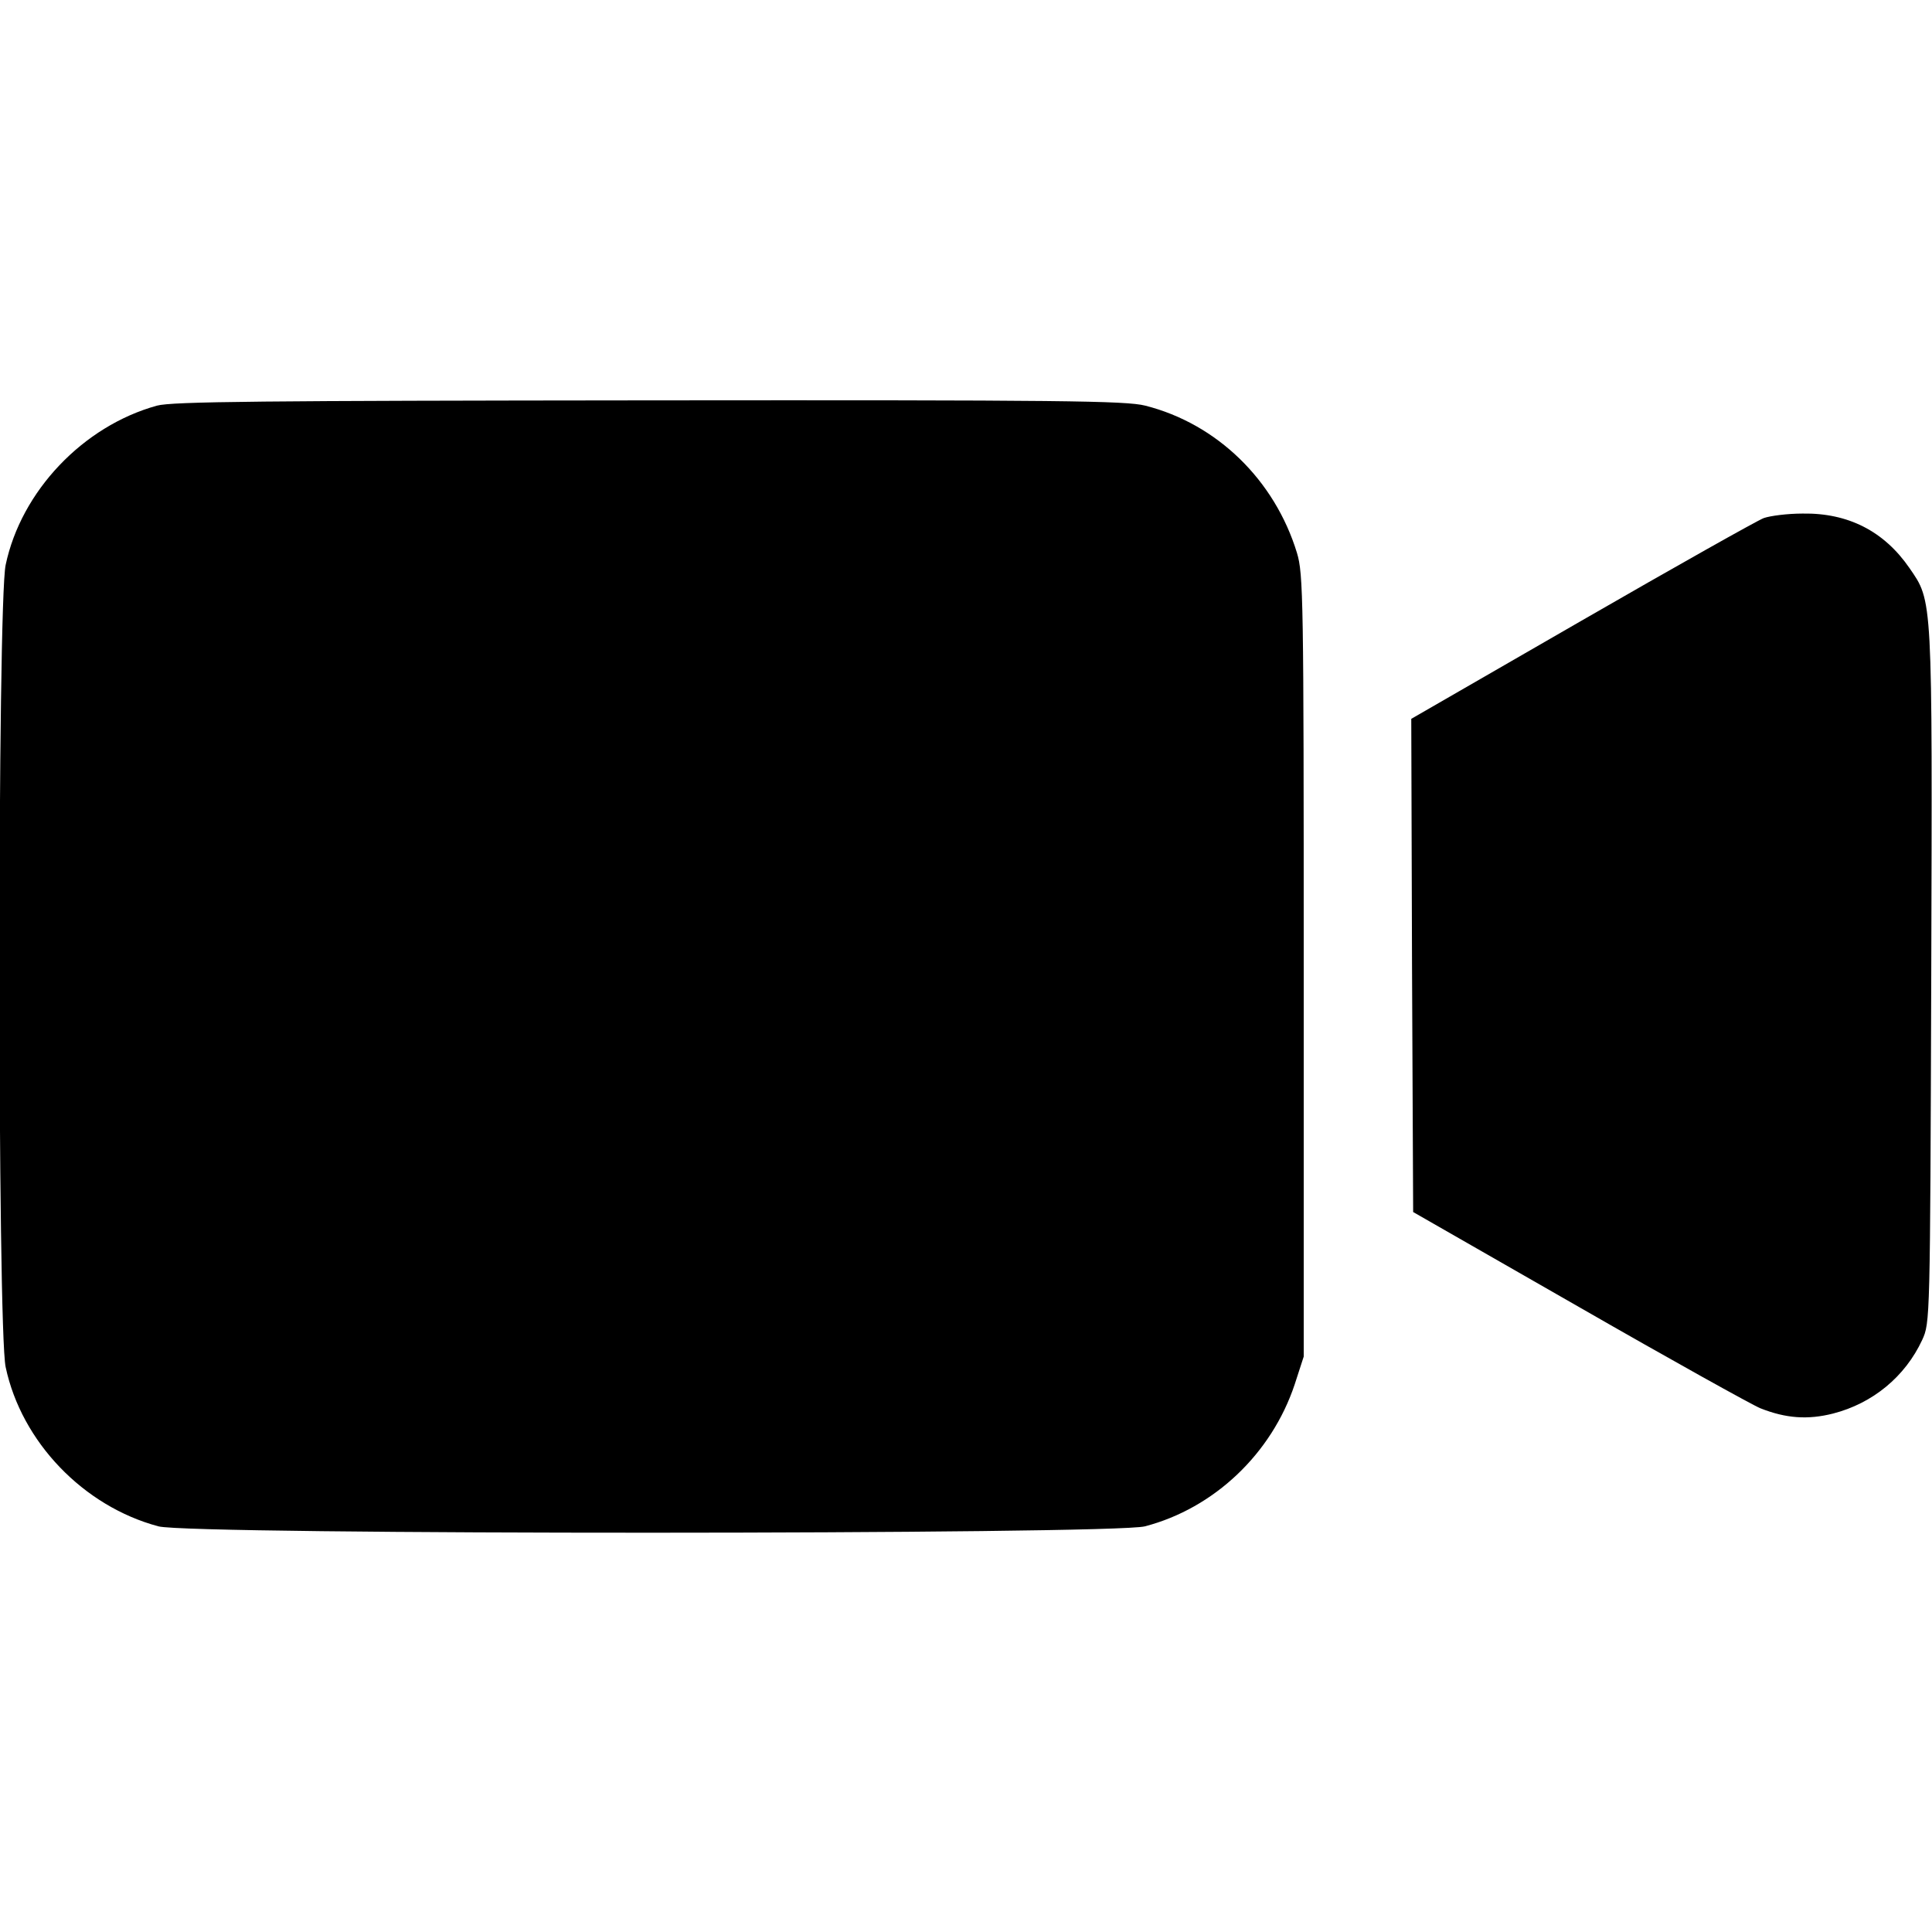 <?xml version="1.0" standalone="no"?>
<!DOCTYPE svg PUBLIC "-//W3C//DTD SVG 20010904//EN"
 "http://www.w3.org/TR/2001/REC-SVG-20010904/DTD/svg10.dtd">
<svg version="1.0" xmlns="http://www.w3.org/2000/svg"
 width="512pt" height="512pt" viewBox="0 0 512 512"
 preserveAspectRatio="xMidYMid meet">

<g transform="translate(0,512) scale(0.1,-0.1)"
fill="#000000" stroke="none">
<path d="M416 4045 c-196 -54 -360 -227 -401 -422 -22 -101 -22 -2025 0 -2126
42 -198 206 -369 405 -422 85 -23 2528 -22 2614 0 184 48 336 193 397 376 l24
74 0 1035 c0 974 -1 1039 -18 1095 -59 193 -212 342 -402 390 -51 13 -223 15
-1315 14 -1022 -1 -1264 -3 -1304 -14z"/>
<path d="M4674 3747 c-18 -7 -235 -129 -483 -272 l-451 -260 2 -653 3 -654
440 -252 c242 -139 458 -259 480 -268 68 -27 126 -31 193 -14 105 27 191 98
236 195 21 46 21 50 24 965 3 1011 4 991 -58 1081 -67 97 -162 146 -283 144
-40 0 -86 -6 -103 -12z"/>
</g>
</svg>
